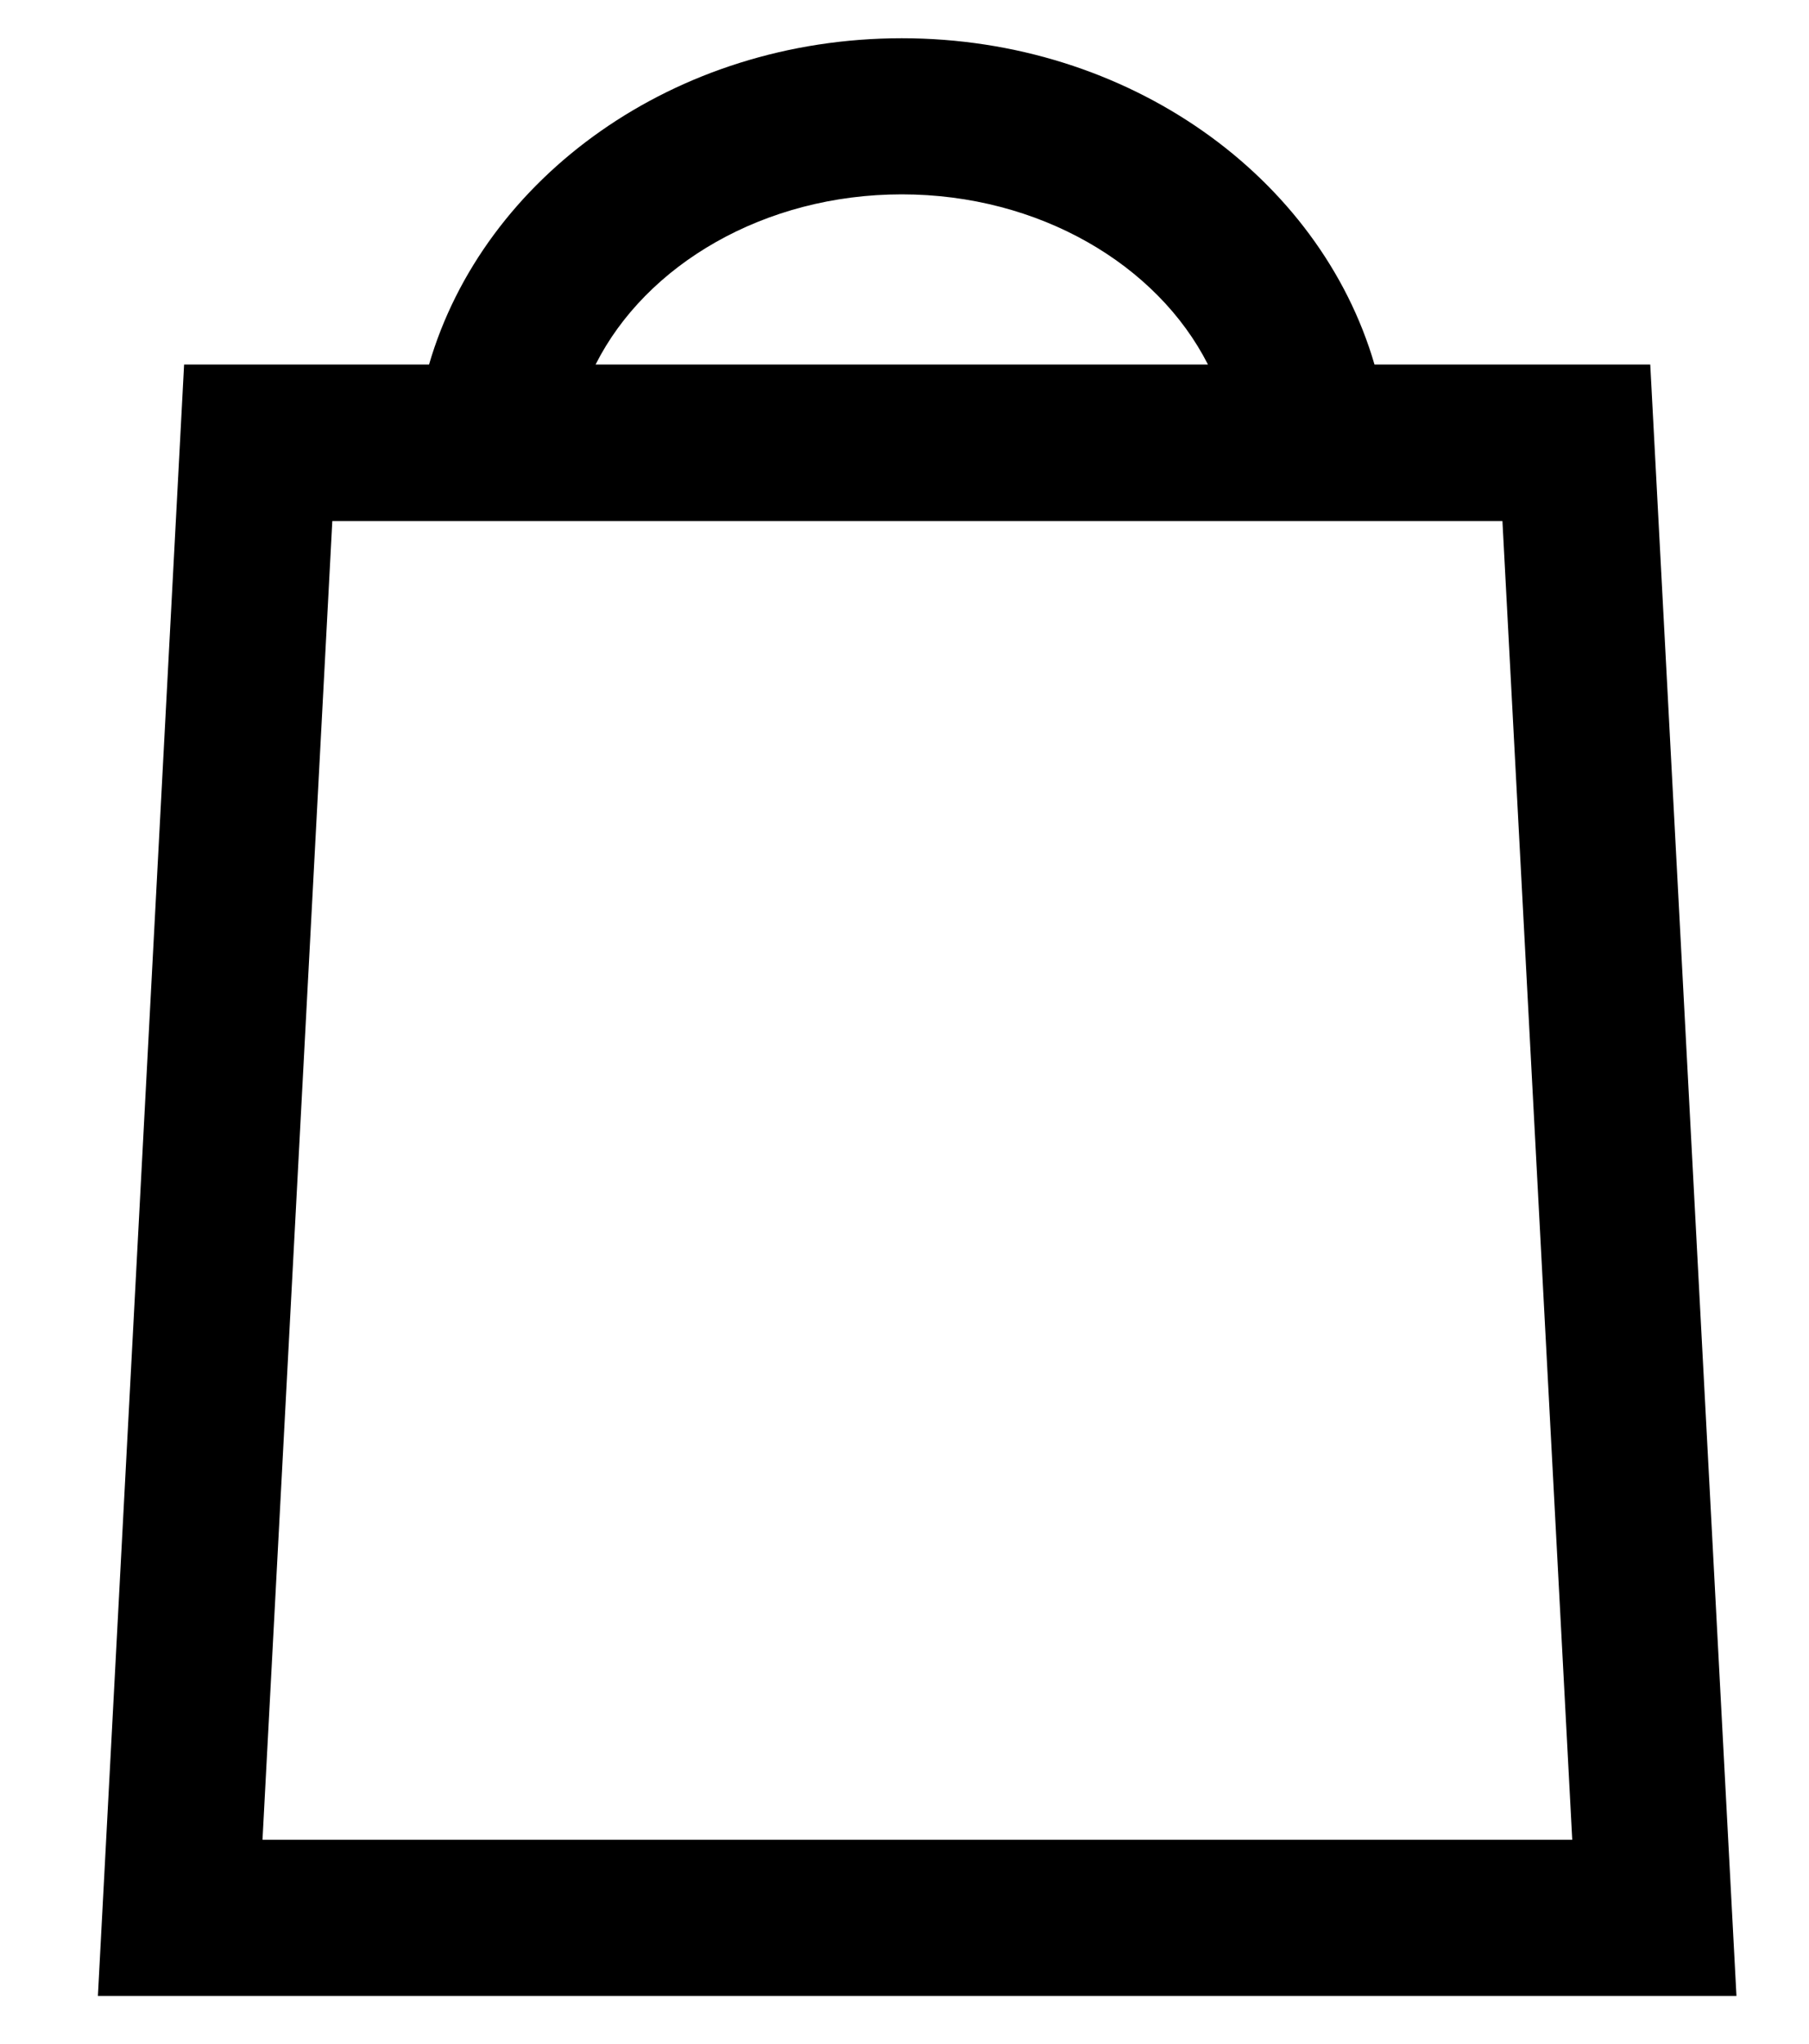 <?xml version="1.0" encoding="utf-8"?>
<!-- Generator: Adobe Illustrator 23.0.1, SVG Export Plug-In . SVG Version: 6.00 Build 0)  -->
<svg version="1.0" id="Layer_1" xmlns="http://www.w3.org/2000/svg" xmlns:xlink="http://www.w3.org/1999/xlink" x="0px" y="0px"
	 viewBox="0 0 46.38 52.38" style="enable-background:new 0 0 46.38 52.38;" xml:space="preserve">
<path d="M42.31,9.34h-7.07c-1.4-4.8-6.29-8.36-12.12-8.36S12.4,4.54,11,9.34H4.72L2.51,51.14h42.01L42.31,9.34z M23.12,4.98
	c3.52,0,6.55,1.8,7.85,4.36H15.27C16.56,6.78,19.6,4.98,23.12,4.98z M6.73,47.14l1.79-33.79h30l1.79,33.79H6.73z"/>
</svg>
